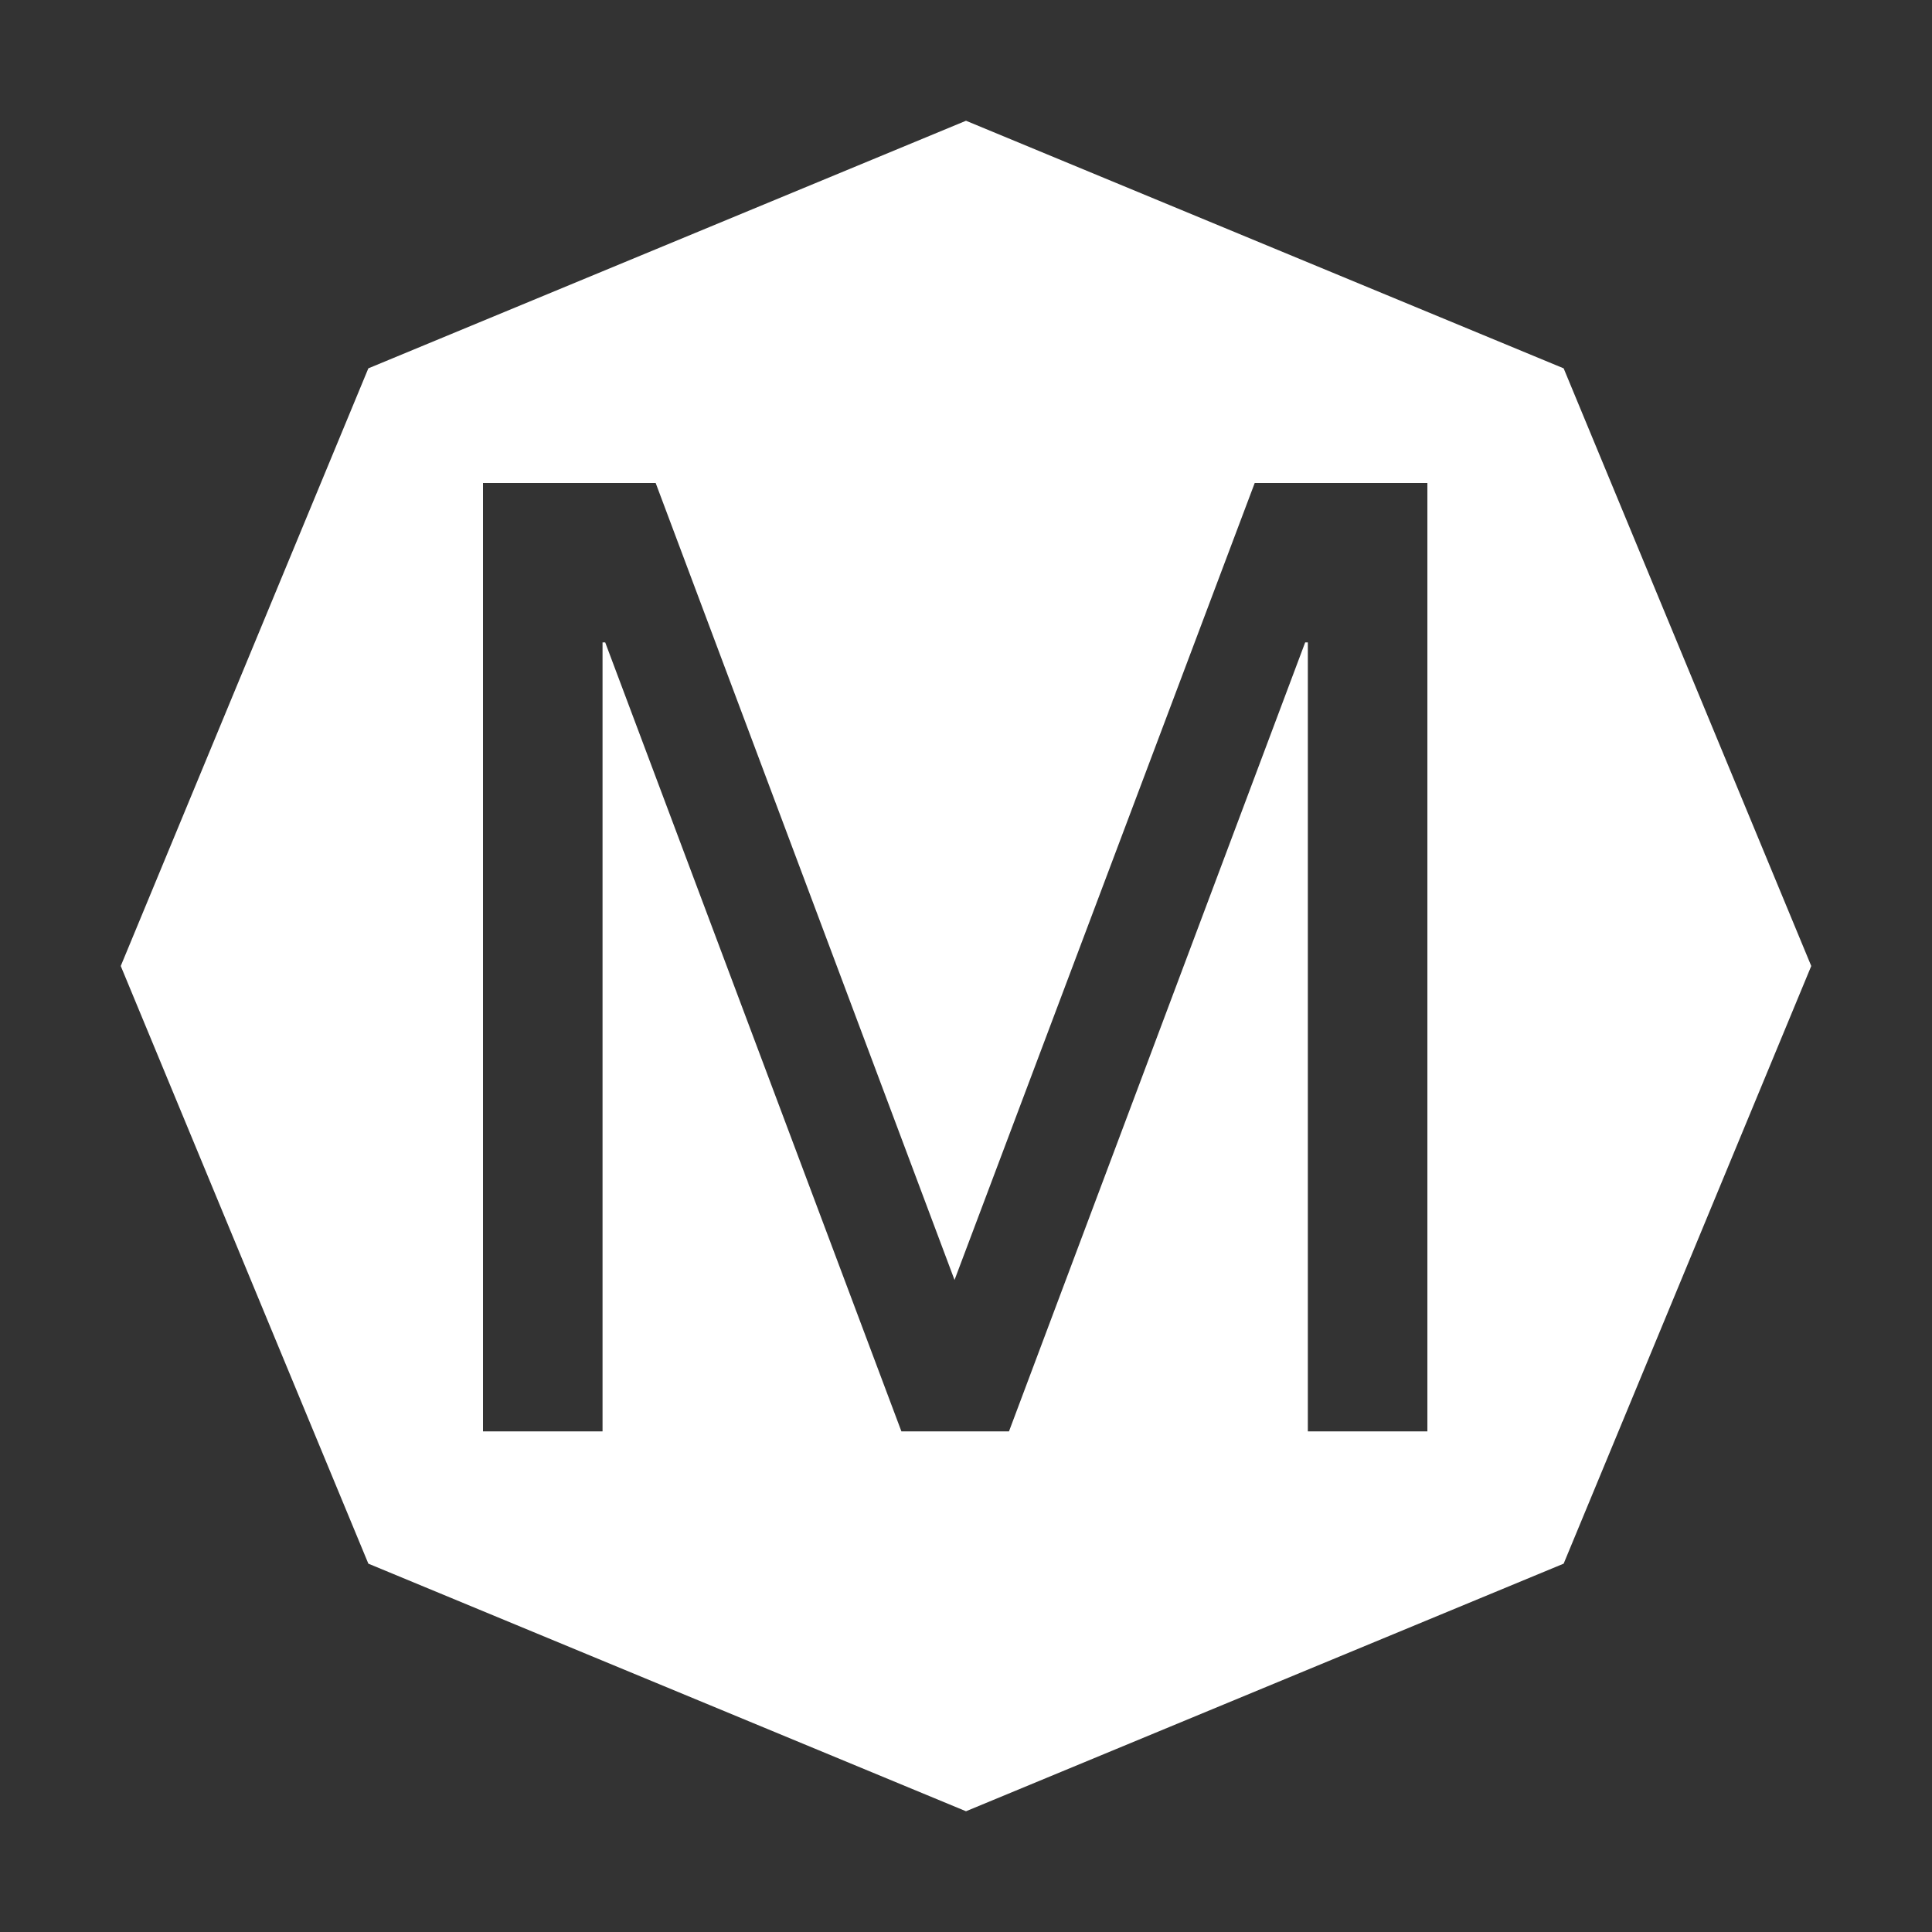 <?xml version="1.0" encoding="UTF-8"?>
<svg width="32px" height="32px" viewBox="0 0 32 32" version="1.1" xmlns="http://www.w3.org/2000/svg" xmlns:xlink="http://www.w3.org/1999/xlink">
    <rect x="0" y="0" width="32" height="32" fill="#333333" stroke="none"/>
    <title>编组 56</title>
    <g id="页面-1" stroke="none" stroke-width="1" fill="none" fill-rule="evenodd">
        <g id="编组-56">
            <g id="icon-yiliao备份-14" transform="translate(16, 16) scale(1, -1) translate(-16, -16) " fill="#000000" fill-rule="nonzero" opacity="0">
                <rect id="Rectangle-path" x="0" y="0" width="32" height="32"></rect>
            </g>
            <path d="M16,2 L25.899,6.101 L30,16 L25.899,25.899 L16,30 L6.101,25.899 L2,16 L6.101,6.101 L16,2 Z M10.86,8 L8,8 L8,23.708 L9.98,23.708 L9.98,10.64 L10.024,10.64 L14.93,23.708 L16.712,23.708 L21.618,10.64 L21.662,10.64 L21.662,23.708 L23.642,23.708 L23.642,8 L20.782,8 L15.81,21.2 L10.86,8 Z" id="形状结合" fill="#FFFFFF"></path>
        </g>
    </g>
</svg>